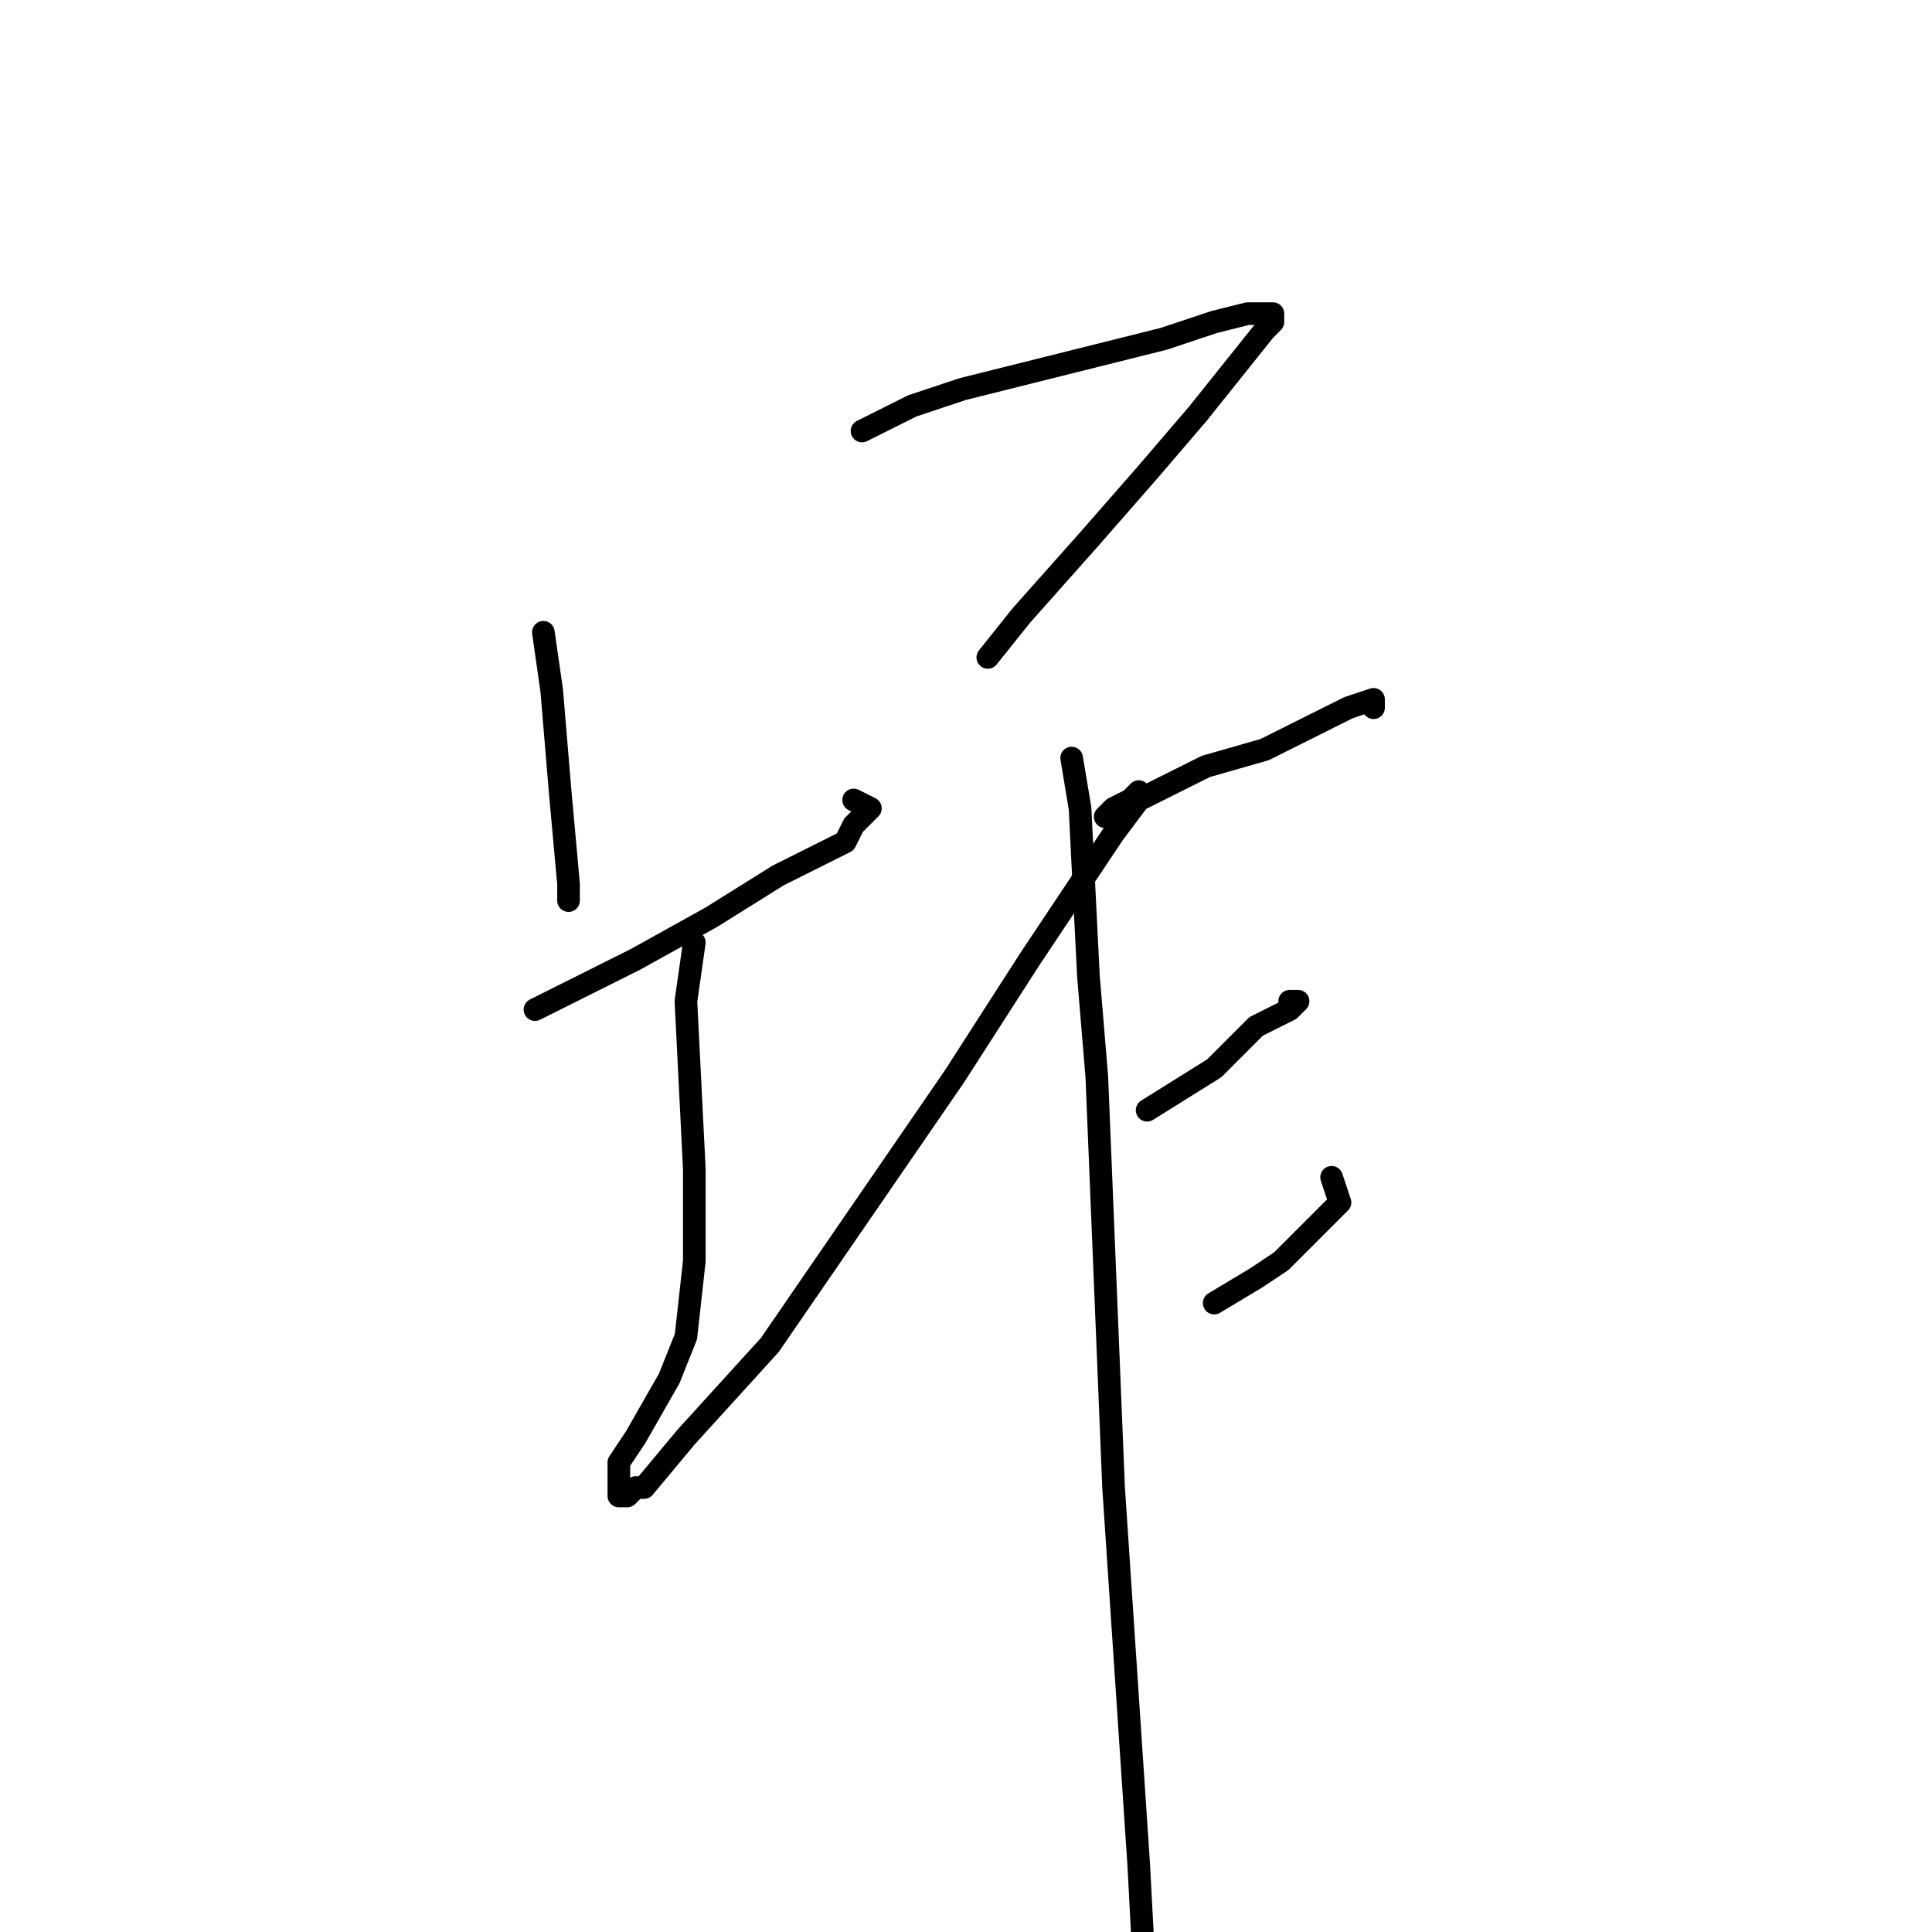 <?xml version="1.0" standalone="no"?>
    <svg width="256" height="256" xmlns="http://www.w3.org/2000/svg" version="1.1">
    <polyline stroke="black" stroke-width="3" stroke-linecap="round" fill="transparent" stroke-linejoin="round" points="72 83.778 73.111 91.556 74.222 104.889 75.333 117.111 75.333 119.333 75.333 119.333 " />
        <polyline stroke="black" stroke-width="3" stroke-linecap="round" fill="transparent" stroke-linejoin="round" points="114.222 57.111 120.889 53.778 127.556 51.556 145.333 47.111 154.222 44.889 160.889 42.667 165.333 41.556 168.667 41.556 168.667 42.667 167.556 43.778 158.667 54.889 152 62.667 144.222 71.556 135.333 81.556 130.889 87.111 130.889 87.111 " />
        <polyline stroke="black" stroke-width="3" stroke-linecap="round" fill="transparent" stroke-linejoin="round" points="70.889 133.778 84.222 127.111 94.222 121.556 103.111 116 112 111.556 113.111 109.333 115.333 107.111 113.111 106 113.111 106 " />
        <polyline stroke="black" stroke-width="3" stroke-linecap="round" fill="transparent" stroke-linejoin="round" points="92 124.889 90.889 132.667 92 154.889 92 167.111 90.889 177.111 88.667 182.667 84.222 190.444 82 193.778 82 196 82 198.222 83.111 198.222 84.222 197.111 85.333 197.111 90.889 190.444 102 178.222 114.222 160.444 126.444 142.667 136.444 127.111 147.556 110.444 150.889 106 150.889 104.889 149.778 106 147.556 107.111 146.444 108.222 146.444 108.222 153.111 104.889 159.778 101.556 167.556 99.333 174.222 96 178.667 93.778 182 92.667 182 93.778 182 93.778 " />
        <polyline stroke="black" stroke-width="3" stroke-linecap="round" fill="transparent" stroke-linejoin="round" points="152 147.111 160.889 141.556 166.444 136 170.889 133.778 172 132.667 170.889 132.667 170.889 132.667 " />
        <polyline stroke="black" stroke-width="3" stroke-linecap="round" fill="transparent" stroke-linejoin="round" points="160.889 172.667 166.444 169.333 169.778 167.111 174.222 162.667 177.556 159.333 176.444 156 176.444 156 " />
        <polyline stroke="black" stroke-width="3" stroke-linecap="round" fill="transparent" stroke-linejoin="round" points="142 100.444 143.111 107.111 144.222 129.333 145.333 142.667 147.556 197.111 150.889 247.111 152 268.222 152 274.889 150.889 289.333 149.778 292.667 149.778 292.667 " />
        </svg>